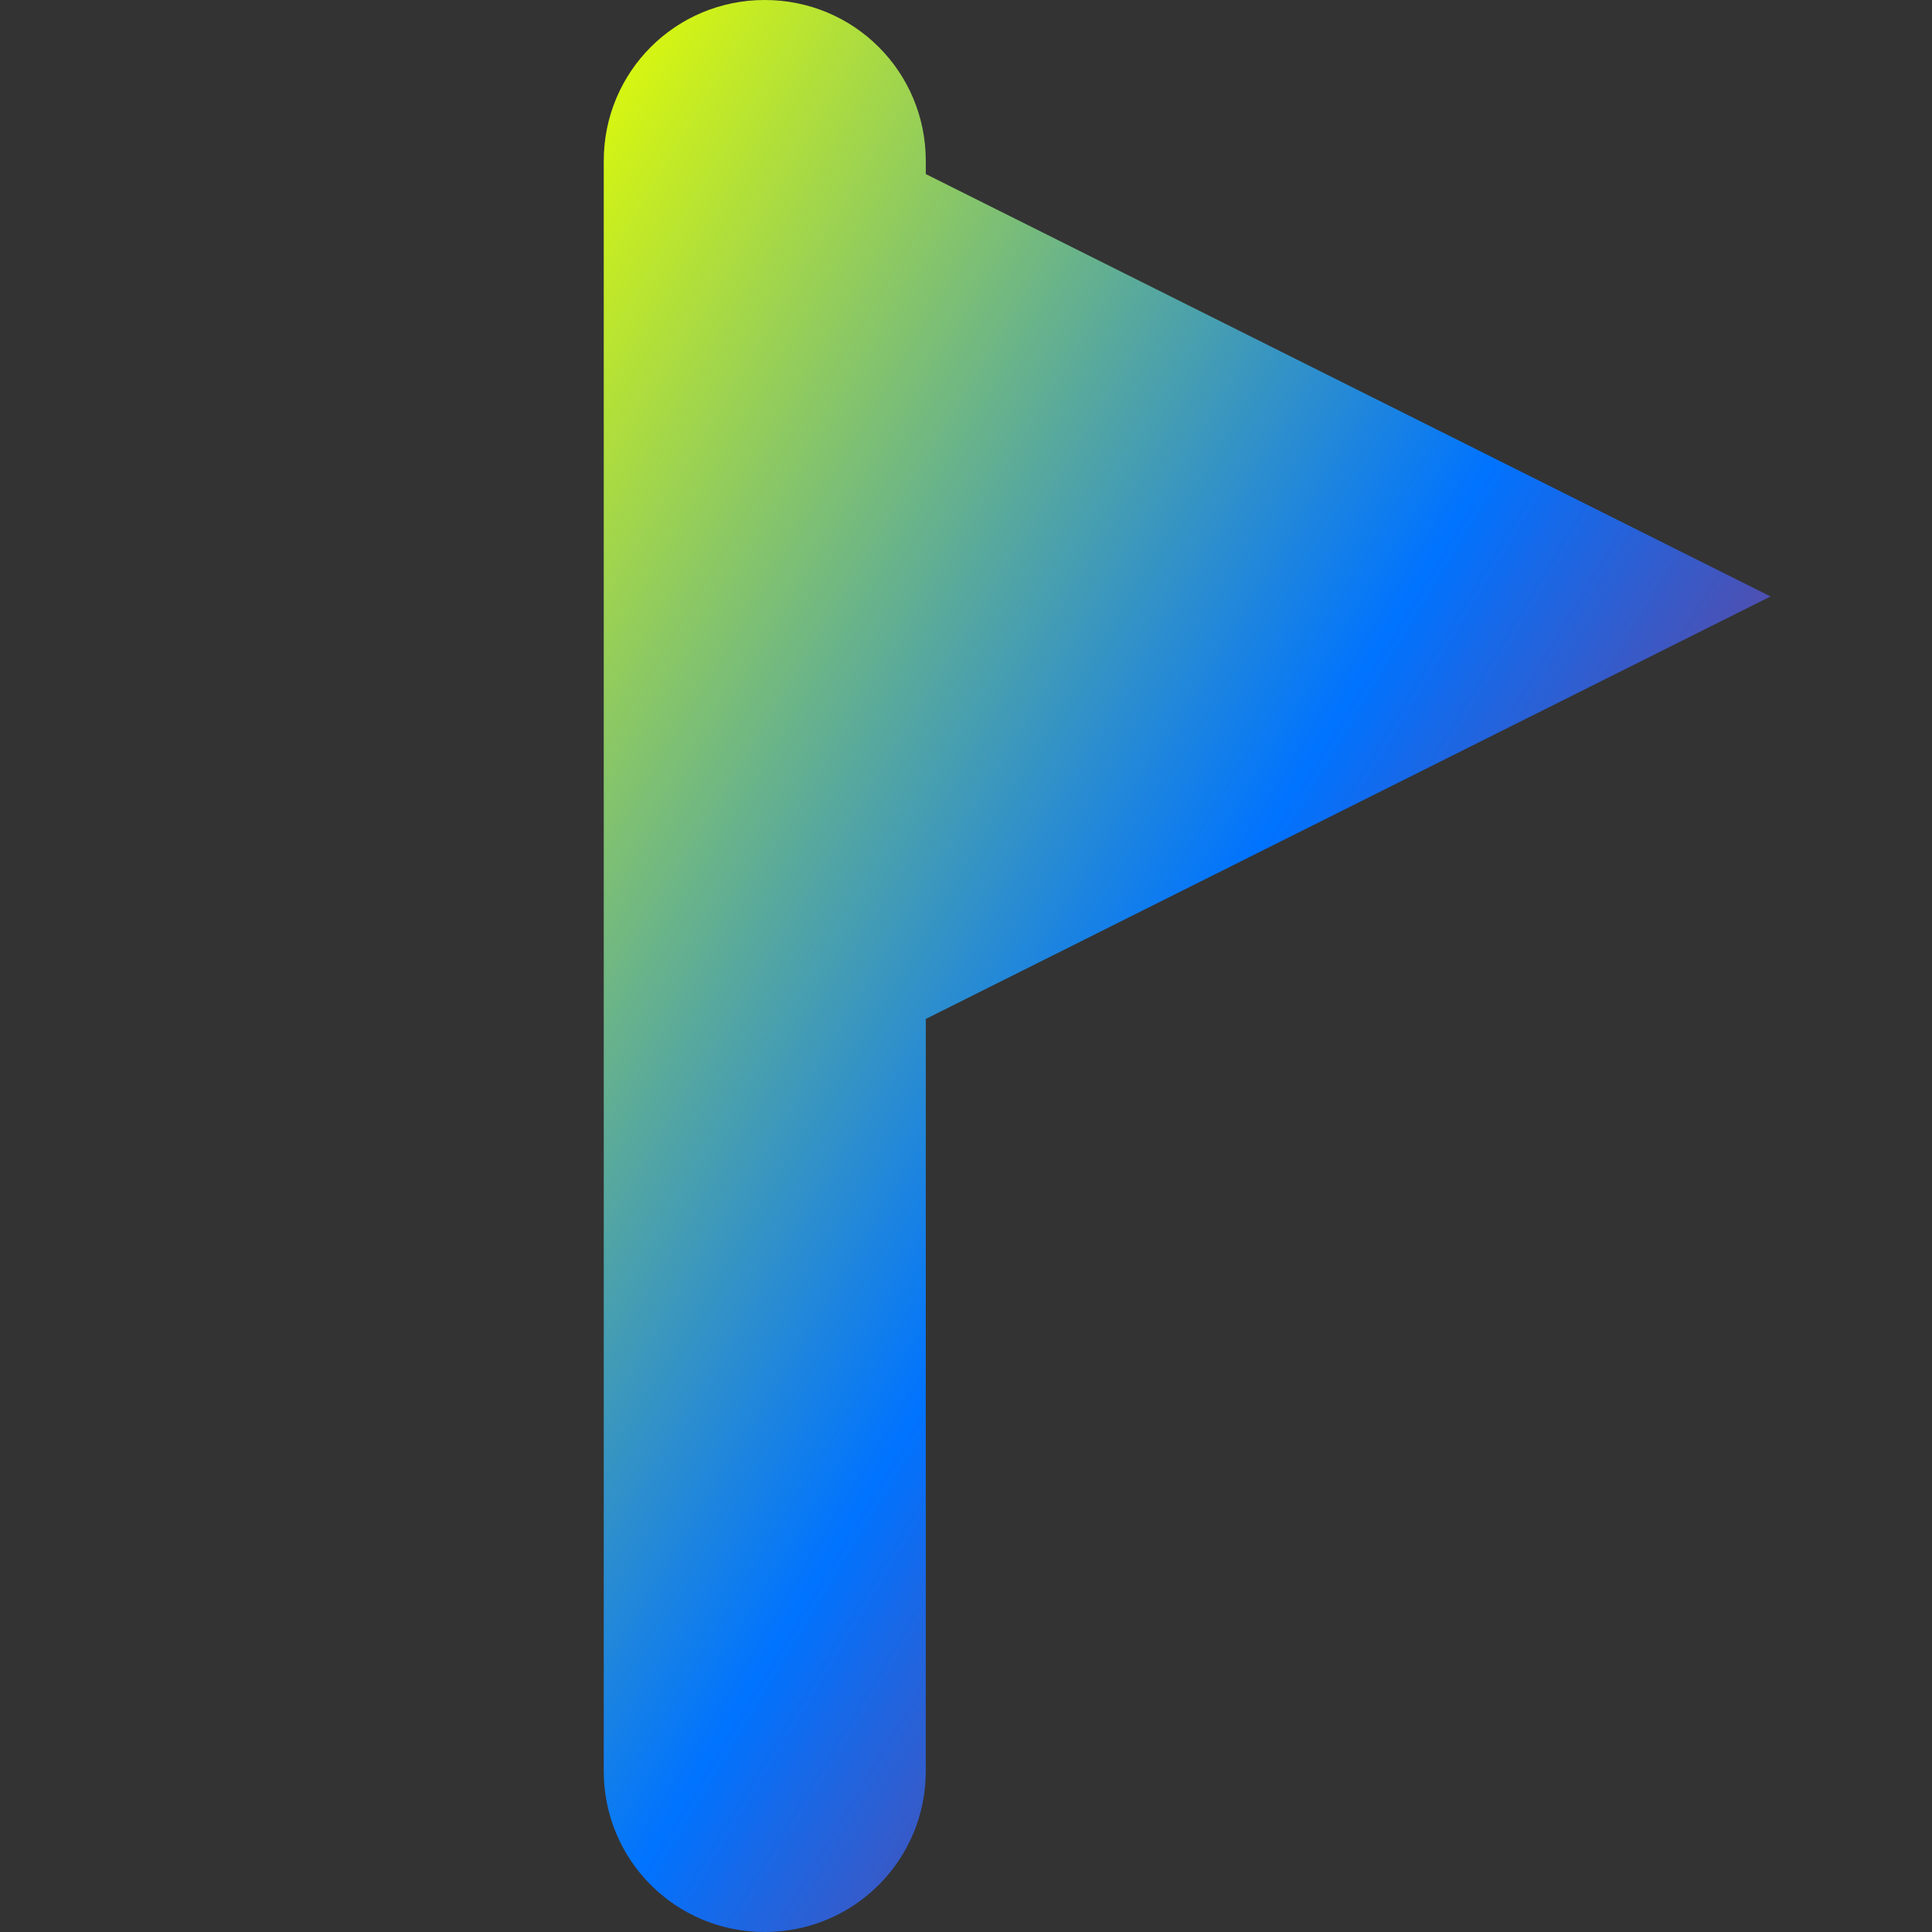 <svg xmlns="http://www.w3.org/2000/svg" xmlns:xlink="http://www.w3.org/1999/xlink" width="64" height="64" viewBox="0 0 64 64" version="1.1"><rect x="0" y="0" width="64" height="64" fill="#333333" stroke="none"/><defs><linearGradient id="linear0" x1="0%" x2="100%" y1="0%" y2="100%"><stop offset="0%" style="stop-color:#e5ff00; stop-opacity:1"/><stop offset="50%" style="stop-color:#0073ff; stop-opacity:1"/><stop offset="100%" style="stop-color:#ff0000; stop-opacity:1"/></linearGradient></defs><g id="surface1"><path style=" stroke:none;fill-rule:nonzero;fill:url(#linear0);" d="M 25.332 0 C 22.379 0 20 2.375 20 5.332 L 20 58.668 C 20 61.621 22.379 64 25.332 64 C 28.289 64 30.668 61.621 30.668 58.668 L 30.668 33.754 L 42.656 27.758 L 58.652 19.758 L 42.656 11.758 L 30.668 5.766 L 30.668 5.332 C 30.668 2.375 28.289 0 25.332 0 Z M 25.332 0 "/></g></svg>
